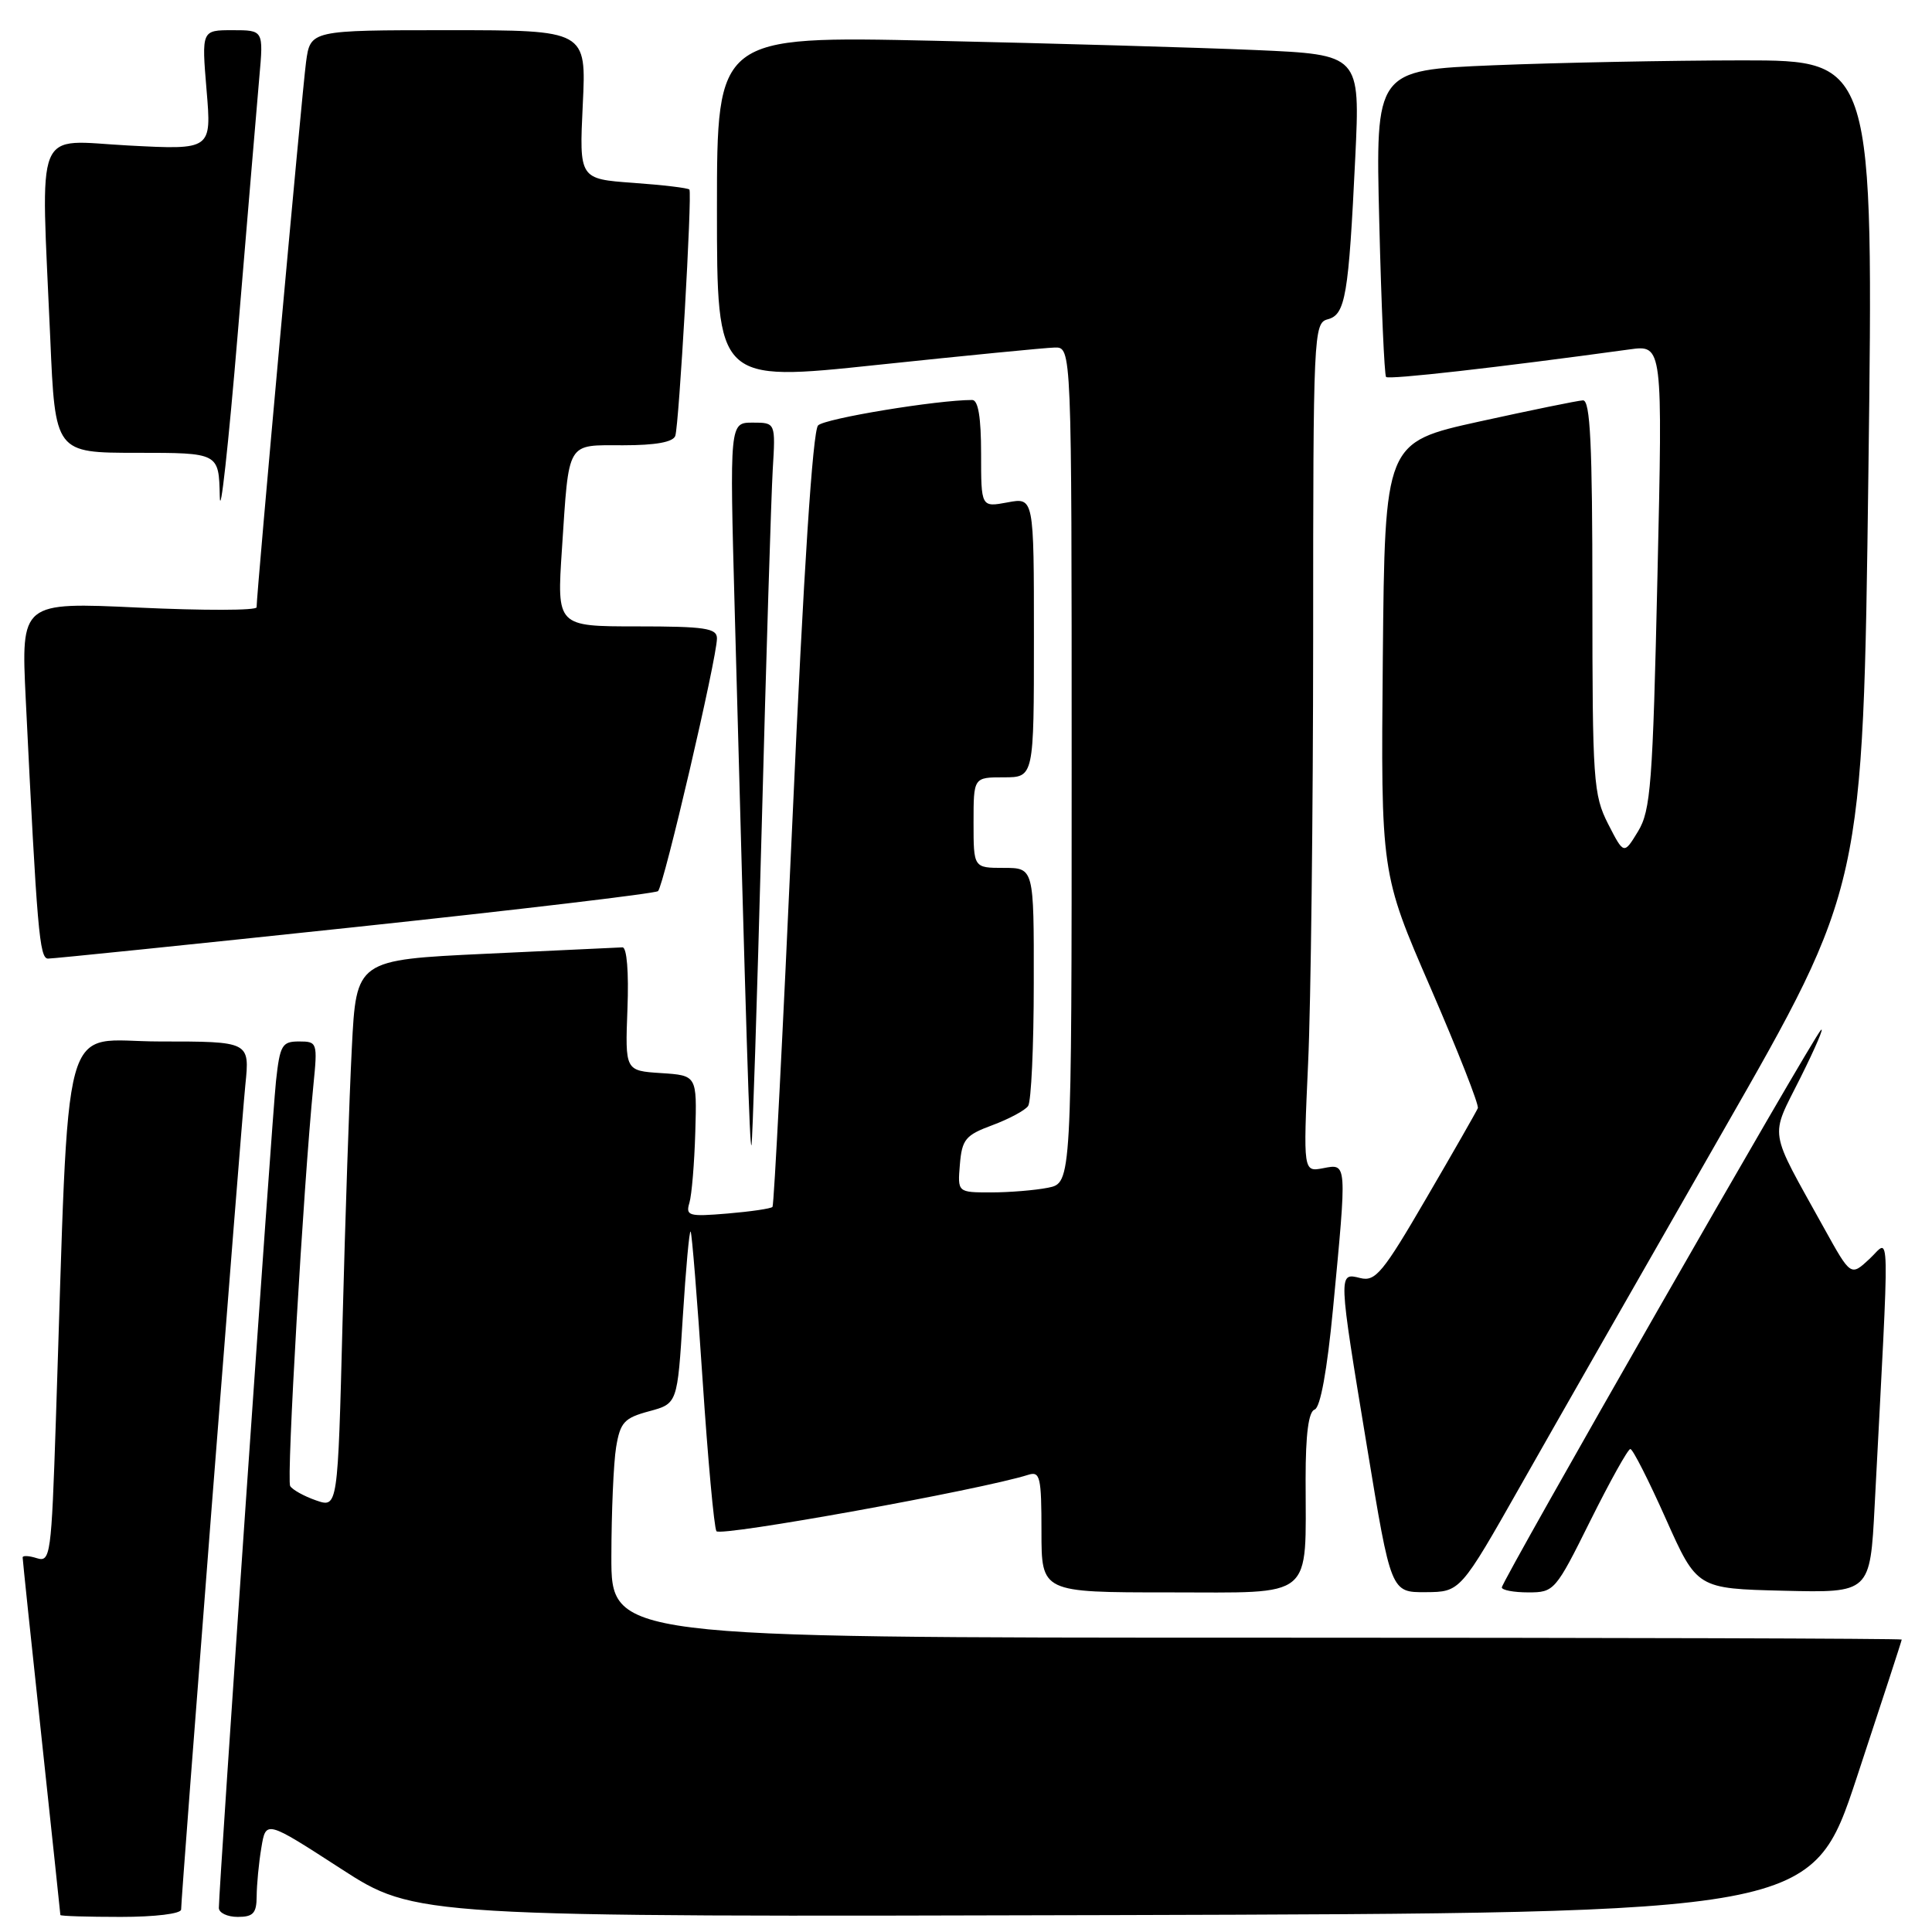 <?xml version="1.0" encoding="UTF-8" standalone="no"?>
<!DOCTYPE svg PUBLIC "-//W3C//DTD SVG 1.1//EN" "http://www.w3.org/Graphics/SVG/1.1/DTD/svg11.dtd" >
<svg xmlns="http://www.w3.org/2000/svg" xmlns:xlink="http://www.w3.org/1999/xlink" version="1.1" viewBox="0 0 256 256">
 <g >
 <path fill="currentColor"
d=" M 24.00 253.02 C 24.00 251.22 31.92 149.58 32.51 143.75 C 33.10 138.00 33.10 138.00 21.16 138.00 C 7.80 138.00 9.25 132.67 7.40 188.28 C 6.81 206.10 6.68 207.03 4.89 206.47 C 3.85 206.14 3.00 206.09 3.00 206.37 C 3.00 206.65 4.12 217.37 5.50 230.19 C 6.87 243.01 8.00 253.61 8.00 253.75 C 8.00 253.89 11.60 254.00 16.00 254.00 C 20.55 254.00 24.00 253.58 24.00 253.02 Z  M 34.01 251.25 C 34.02 249.74 34.29 246.85 34.63 244.84 C 35.23 241.18 35.23 241.18 45.15 247.60 C 55.06 254.01 55.06 254.01 147.58 253.76 C 240.09 253.50 240.09 253.50 246.04 235.50 C 249.31 225.60 251.99 217.39 251.99 217.25 C 252.00 217.11 213.53 217.00 166.50 217.00 C 81.00 217.00 81.00 217.00 81.01 206.25 C 81.02 200.34 81.30 193.81 81.64 191.75 C 82.19 188.46 82.71 187.89 86.01 187.00 C 89.76 185.99 89.76 185.99 90.48 174.43 C 90.88 168.07 91.34 163.01 91.51 163.19 C 91.68 163.36 92.39 172.16 93.09 182.73 C 93.79 193.31 94.62 202.38 94.93 202.89 C 95.41 203.66 130.01 197.40 136.25 195.42 C 137.82 194.92 138.00 195.70 138.00 202.93 C 138.00 211.00 138.00 211.00 154.88 211.00 C 174.36 211.00 173.00 212.13 173.00 195.96 C 173.00 190.02 173.39 187.04 174.20 186.77 C 174.95 186.52 175.85 181.61 176.63 173.43 C 178.49 153.94 178.51 154.18 175.34 154.79 C 172.68 155.30 172.68 155.30 173.33 140.90 C 173.70 132.98 173.99 107.67 174.00 84.66 C 174.00 44.17 174.06 42.80 175.93 42.31 C 178.28 41.69 178.70 39.22 179.58 20.87 C 180.23 7.24 180.23 7.24 166.36 6.63 C 158.74 6.30 139.56 5.75 123.75 5.40 C 95.00 4.77 95.00 4.77 95.00 27.69 C 95.00 50.60 95.00 50.60 116.25 48.35 C 127.94 47.12 138.51 46.08 139.75 46.05 C 142.00 46.00 142.00 46.00 142.00 101.38 C 142.00 156.75 142.00 156.75 138.87 157.38 C 137.16 157.72 133.75 158.00 131.31 158.00 C 126.88 158.00 126.88 158.00 127.19 154.29 C 127.47 150.97 127.93 150.41 131.50 149.09 C 133.70 148.27 135.83 147.13 136.23 146.55 C 136.64 145.97 136.98 138.64 136.98 130.25 C 137.00 115.00 137.00 115.00 133.00 115.00 C 129.00 115.00 129.00 115.00 129.00 109.00 C 129.00 103.00 129.00 103.00 133.00 103.00 C 137.00 103.00 137.00 103.00 137.00 84.45 C 137.00 65.91 137.00 65.91 133.50 66.57 C 130.00 67.22 130.00 67.22 130.00 60.11 C 130.00 55.31 129.62 53.00 128.82 53.00 C 124.16 53.00 109.29 55.45 108.40 56.37 C 107.69 57.10 106.48 75.65 105.01 108.50 C 103.75 136.55 102.56 159.69 102.36 159.92 C 102.16 160.15 99.47 160.54 96.39 160.80 C 91.26 161.23 90.83 161.11 91.35 159.38 C 91.66 158.35 92.01 154.12 92.13 150.00 C 92.35 142.50 92.35 142.50 87.59 142.19 C 82.83 141.88 82.83 141.88 83.14 133.69 C 83.33 128.81 83.06 125.51 82.48 125.53 C 81.94 125.55 73.78 125.93 64.35 126.38 C 47.21 127.19 47.21 127.19 46.62 138.84 C 46.29 145.25 45.74 161.60 45.39 175.16 C 44.76 199.81 44.76 199.81 41.88 198.81 C 40.29 198.26 38.75 197.40 38.45 196.91 C 37.94 196.10 40.19 157.37 41.53 143.75 C 42.09 138.14 42.04 138.00 39.62 138.00 C 37.37 138.00 37.09 138.48 36.57 143.25 C 36.05 148.04 29.00 250.05 29.00 252.81 C 29.00 253.46 30.12 254.00 31.50 254.00 C 33.56 254.00 34.00 253.51 34.01 251.25 Z  M 201.56 196.72 C 205.99 188.90 218.00 167.88 228.24 150.00 C 246.86 117.50 246.86 117.50 247.57 62.75 C 248.27 8.00 248.27 8.00 230.89 8.00 C 221.32 8.01 206.47 8.30 197.88 8.65 C 182.26 9.30 182.26 9.30 182.76 29.40 C 183.03 40.46 183.44 49.70 183.66 49.95 C 184.01 50.33 198.36 48.71 215.91 46.30 C 220.32 45.69 220.32 45.69 219.62 76.38 C 219.00 103.90 218.73 107.39 217.05 110.16 C 215.17 113.25 215.17 113.25 213.08 109.17 C 211.13 105.33 211.00 103.46 211.00 79.04 C 211.00 58.85 210.72 53.01 209.75 53.05 C 209.06 53.08 202.88 54.35 196.00 55.86 C 183.50 58.62 183.50 58.62 183.23 87.17 C 182.97 115.73 182.97 115.73 189.56 130.90 C 193.18 139.25 196.00 146.42 195.82 146.84 C 195.64 147.27 192.58 152.63 189.00 158.76 C 183.25 168.64 182.25 169.85 180.25 169.35 C 177.31 168.61 177.30 168.50 181.14 191.75 C 184.31 211.00 184.31 211.00 188.91 210.97 C 193.50 210.94 193.50 210.94 201.56 196.72 Z  M 210.73 201.50 C 213.33 196.28 215.71 192.00 216.03 192.00 C 216.35 192.00 218.46 196.16 220.73 201.25 C 224.86 210.50 224.86 210.50 236.33 210.78 C 247.80 211.06 247.80 211.06 248.40 199.53 C 250.42 160.69 250.50 164.23 247.72 166.81 C 245.24 169.12 245.24 169.12 241.74 162.81 C 234.21 149.21 234.49 150.98 238.59 142.76 C 240.58 138.77 241.78 135.95 241.27 136.50 C 240.02 137.82 199.00 209.49 199.00 210.34 C 199.00 210.70 200.58 211.00 202.51 211.00 C 205.94 211.00 206.11 210.80 210.73 201.50 Z  M 100.92 110.00 C 101.52 87.17 102.19 65.69 102.39 62.25 C 102.77 56.00 102.77 56.00 99.73 56.00 C 96.68 56.00 96.68 56.00 97.35 80.75 C 98.91 138.53 99.33 152.00 99.57 151.76 C 99.70 151.62 100.31 132.82 100.92 110.00 Z  M 47.00 122.85 C 68.72 120.54 86.81 118.39 87.19 118.08 C 87.94 117.45 95.00 87.19 95.00 84.59 C 95.00 83.24 93.42 83.00 84.39 83.00 C 73.78 83.00 73.78 83.00 74.46 72.75 C 75.42 58.26 74.98 59.00 82.60 59.00 C 86.88 59.00 89.20 58.58 89.48 57.75 C 89.98 56.23 91.73 25.66 91.35 25.12 C 91.20 24.91 87.85 24.51 83.91 24.23 C 76.75 23.71 76.75 23.71 77.22 13.86 C 77.70 4.00 77.70 4.00 59.41 4.00 C 41.12 4.00 41.12 4.00 40.55 8.25 C 40.03 12.07 34.00 78.61 34.00 80.47 C 34.00 80.90 26.98 80.91 18.39 80.51 C 2.79 79.78 2.79 79.78 3.41 92.64 C 4.91 123.32 5.23 127.00 6.36 127.02 C 6.99 127.03 25.27 125.16 47.00 122.85 Z  M 34.36 10.25 C 34.92 4.00 34.92 4.00 30.82 4.00 C 26.71 4.00 26.71 4.00 27.37 11.93 C 28.04 19.86 28.04 19.86 17.02 19.28 C 4.37 18.61 5.41 16.05 6.66 44.84 C 7.31 60.00 7.31 60.00 18.16 60.00 C 29.00 60.00 29.00 60.00 29.12 65.75 C 29.18 68.91 30.26 59.12 31.52 44.00 C 32.78 28.88 34.06 13.69 34.36 10.25 Z "/>
</g>
</svg>